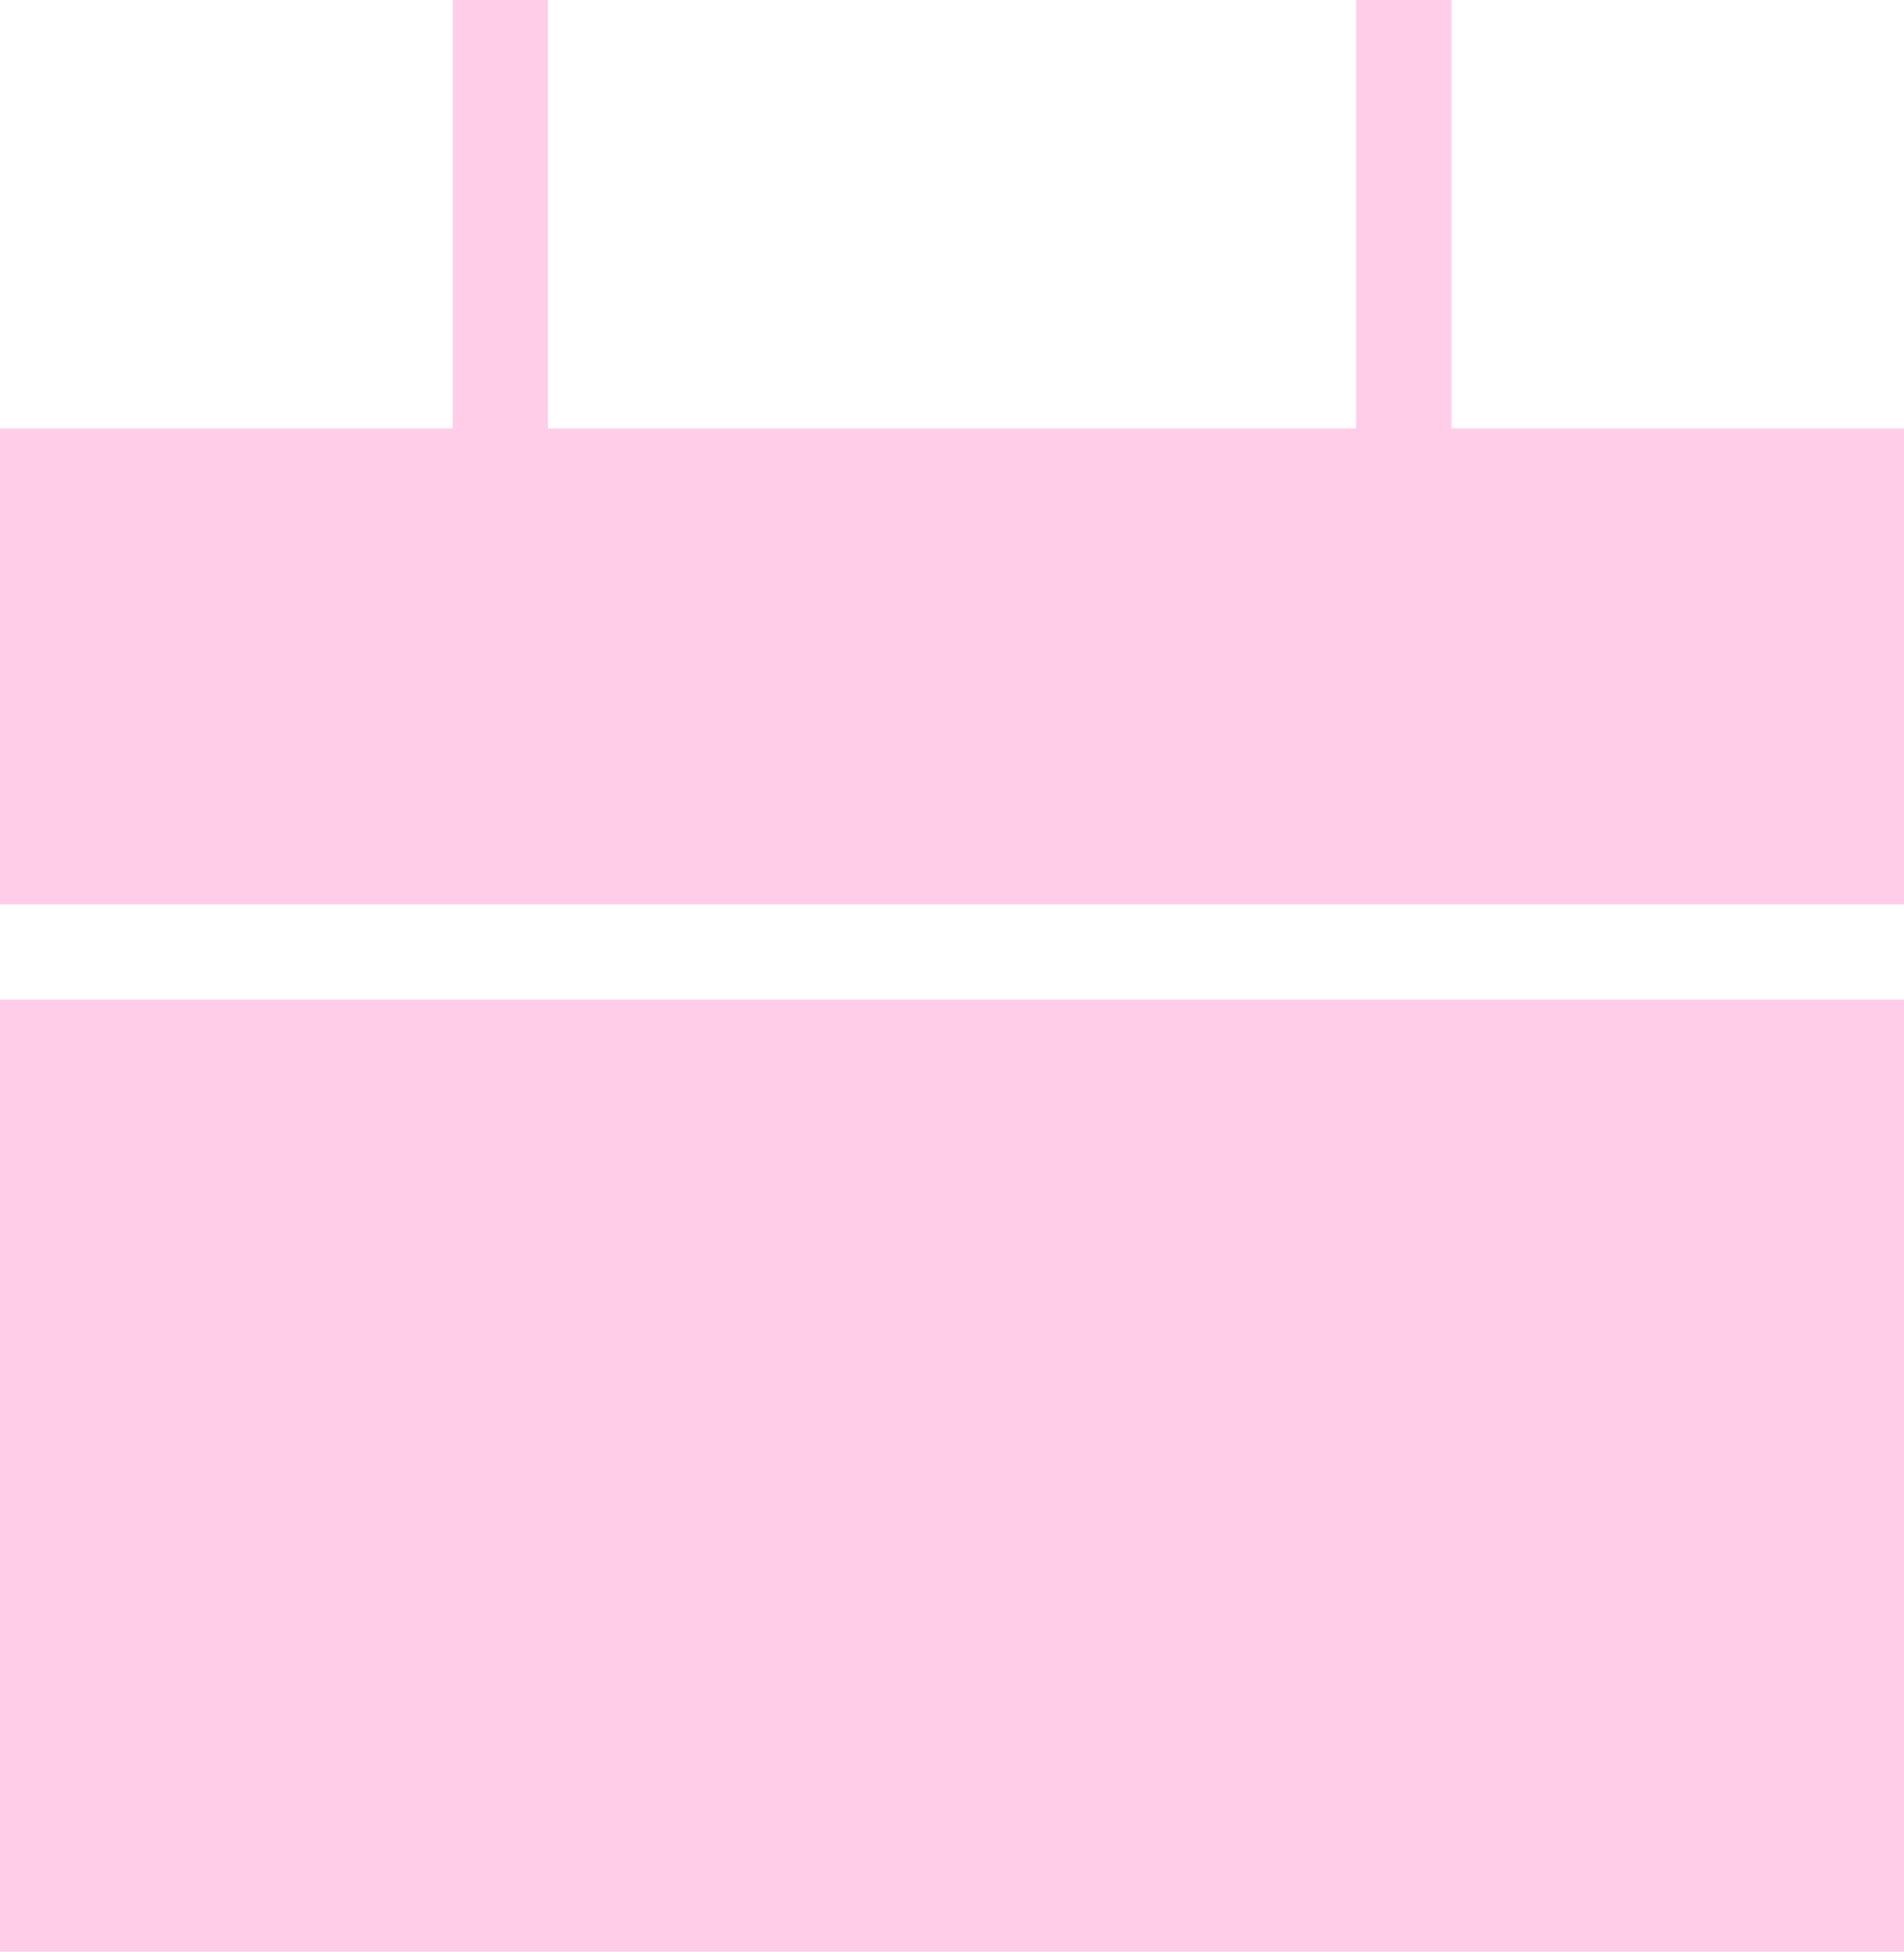 <svg xmlns="http://www.w3.org/2000/svg" width="12.312" height="12.62" viewBox="0 0 12.312 12.62">
  <path id="Path_3163" data-name="Path 3163" d="M0,12.62H12.312V6.464H0ZM8.769,0V2.77H3.543V0H2.927V2.77H0V5.848H12.312V2.77H9.385V0Z" fill="#ffcde8"/>
</svg>
